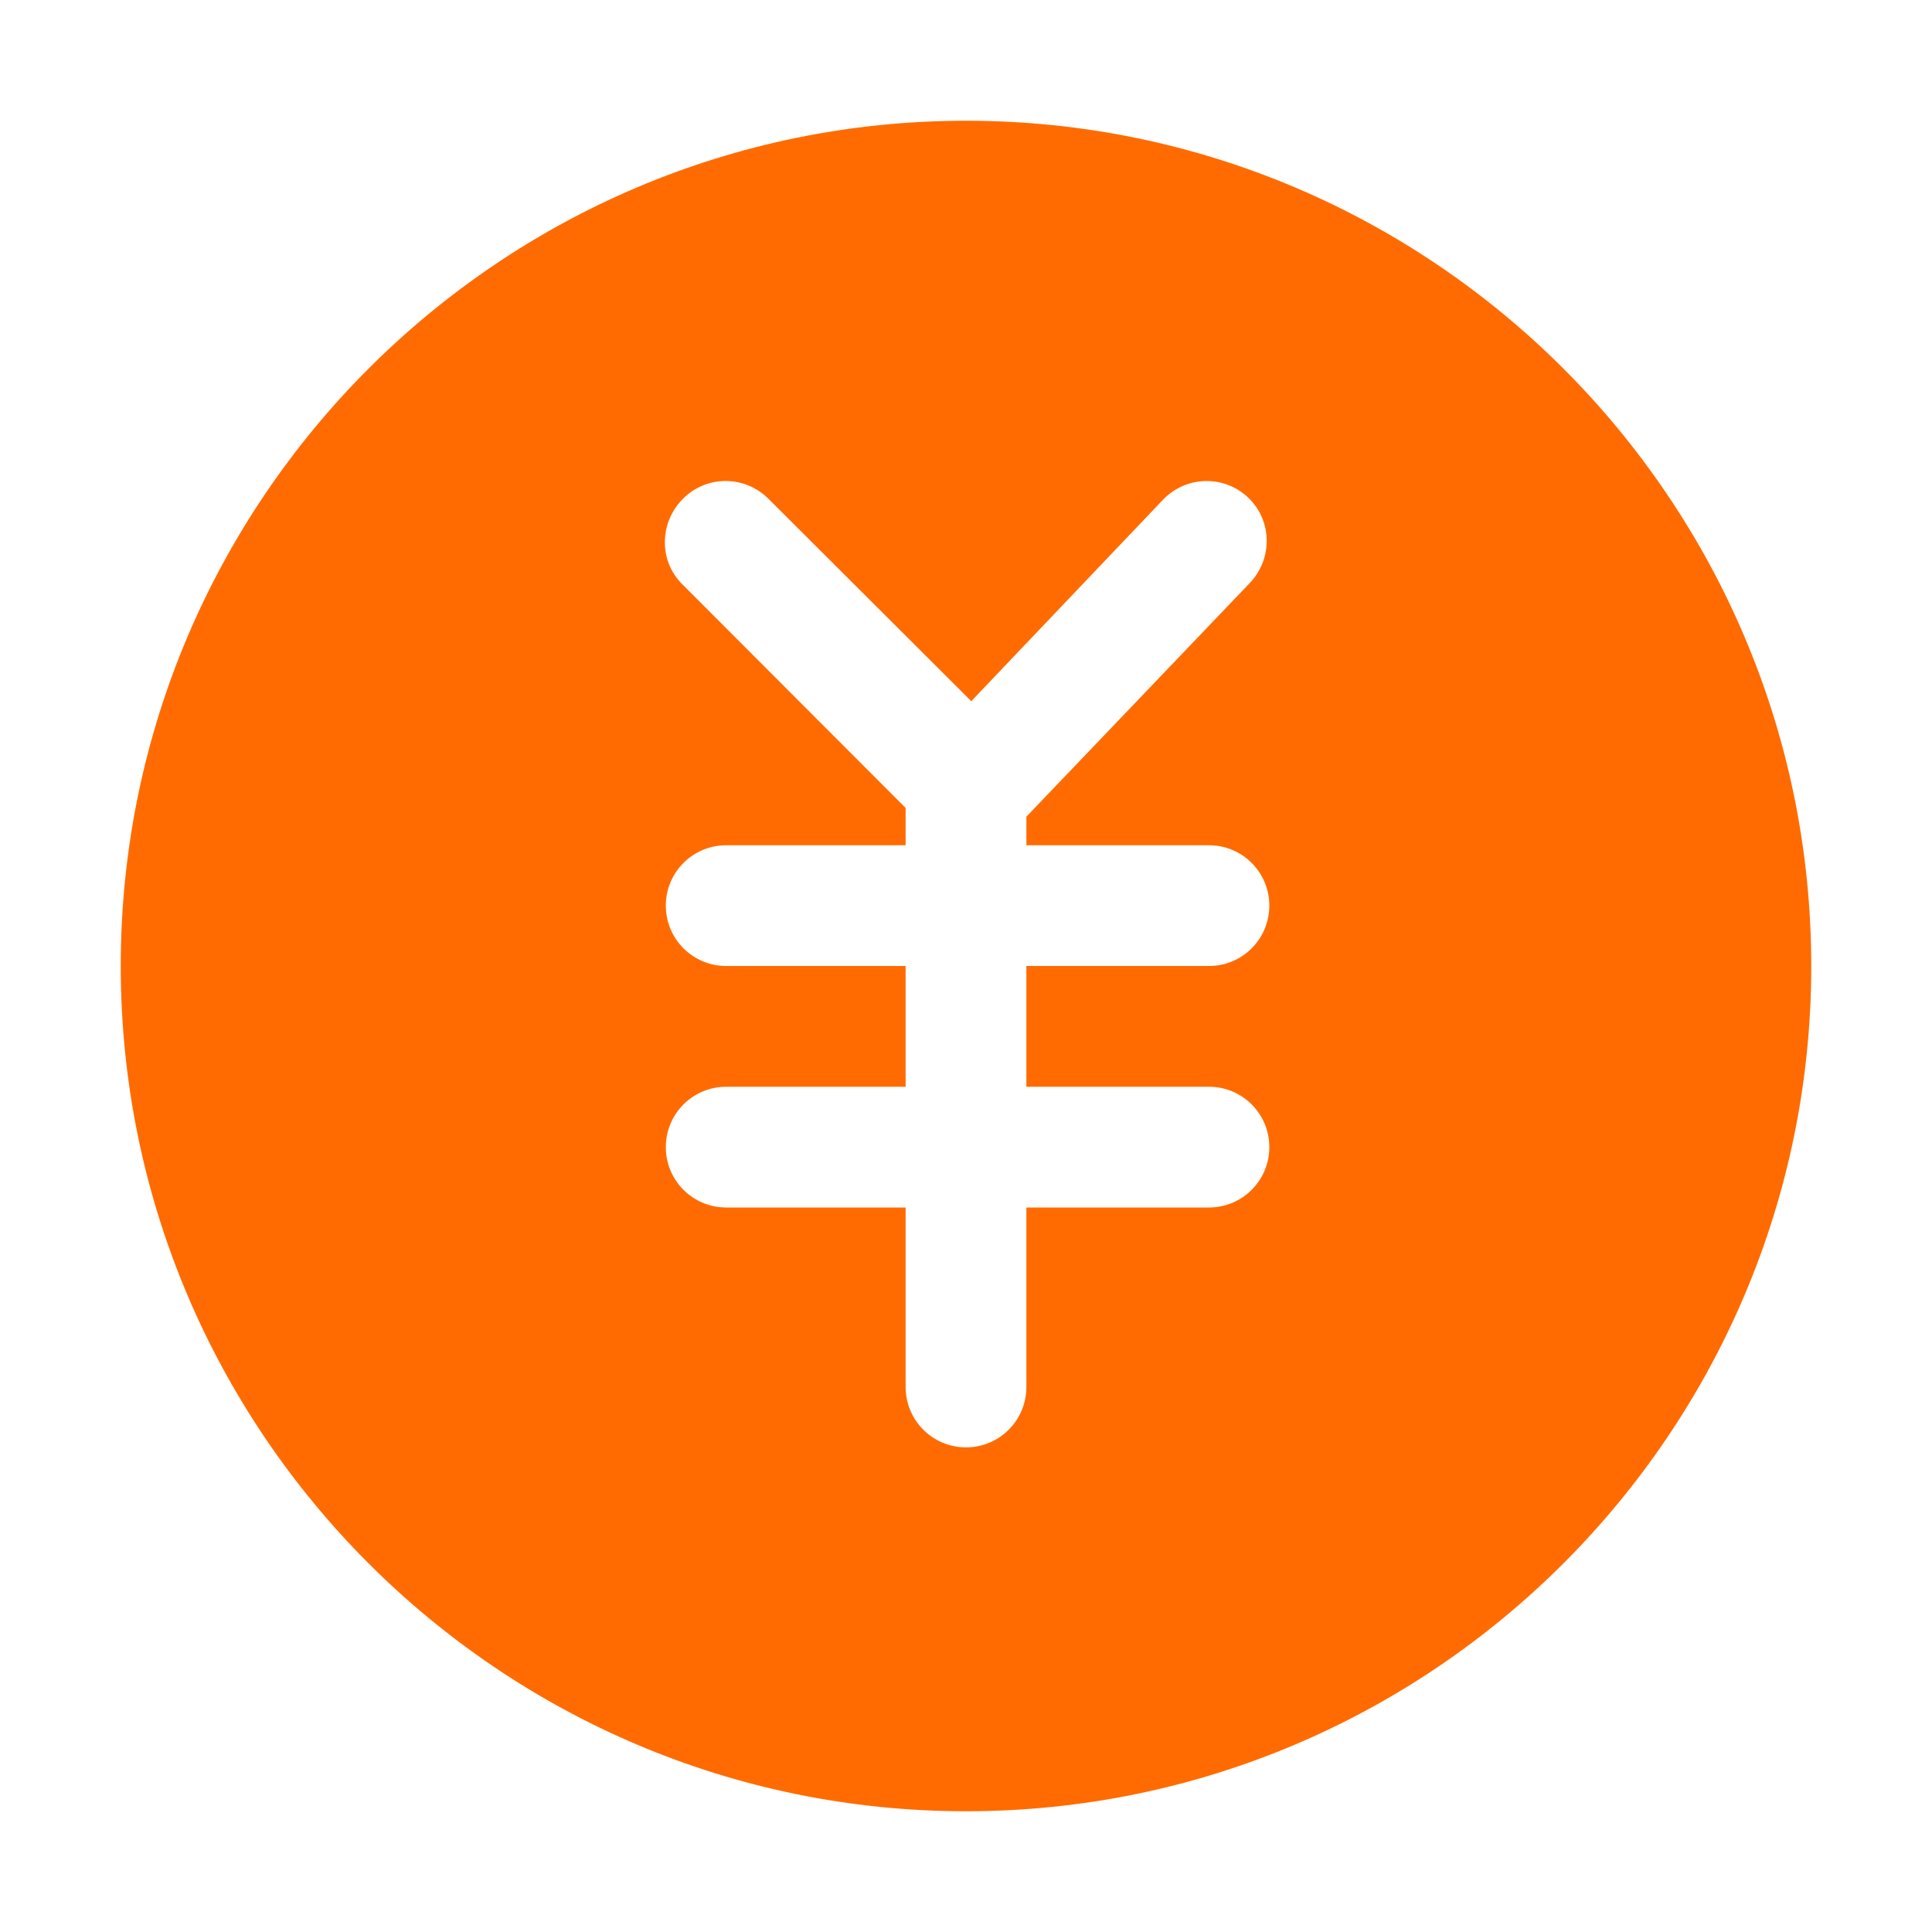 <?xml version="1.0" standalone="no"?><!DOCTYPE svg PUBLIC "-//W3C//DTD SVG 1.1//EN" "http://www.w3.org/Graphics/SVG/1.1/DTD/svg11.dtd"><svg t="1645773540455" class="icon" viewBox="0 0 1024 1024" version="1.1" xmlns="http://www.w3.org/2000/svg" p-id="39377" width="128" height="128" xmlns:xlink="http://www.w3.org/1999/xlink"><defs><style type="text/css"></style></defs><path d="M512 64C264.96 64 64 264.96 64 512s200.96 448 448 448 448-200.96 448-448S759.04 64 512 64z m128.768 512c17.696 0 32 14.304 32 32s-14.304 32-32 32H544v95.136c0 17.696-14.304 32-32 32s-32-14.304-32-32V640h-95.104c-17.696 0-32-14.304-32-32s14.304-32 32-32H480v-64h-95.104c-17.696 0-32-14.304-32-32s14.304-32 32-32H480v-19.776L361.568 309.6c-12.544-12.48-12.064-32.736 0.416-45.248 12.512-12.576 32.704-12.512 45.216-0.064l107.584 107.36 101.632-106.784c12.288-12.832 32.416-13.216 45.152-1.12 12.8 12.192 13.056 32.48 0.864 45.248L544 432.864V448h96.768c17.696 0 32 14.304 32 32s-14.304 32-32 32H544v64h96.768z" p-id="39378" fill="#ff6b00"></path></svg>
